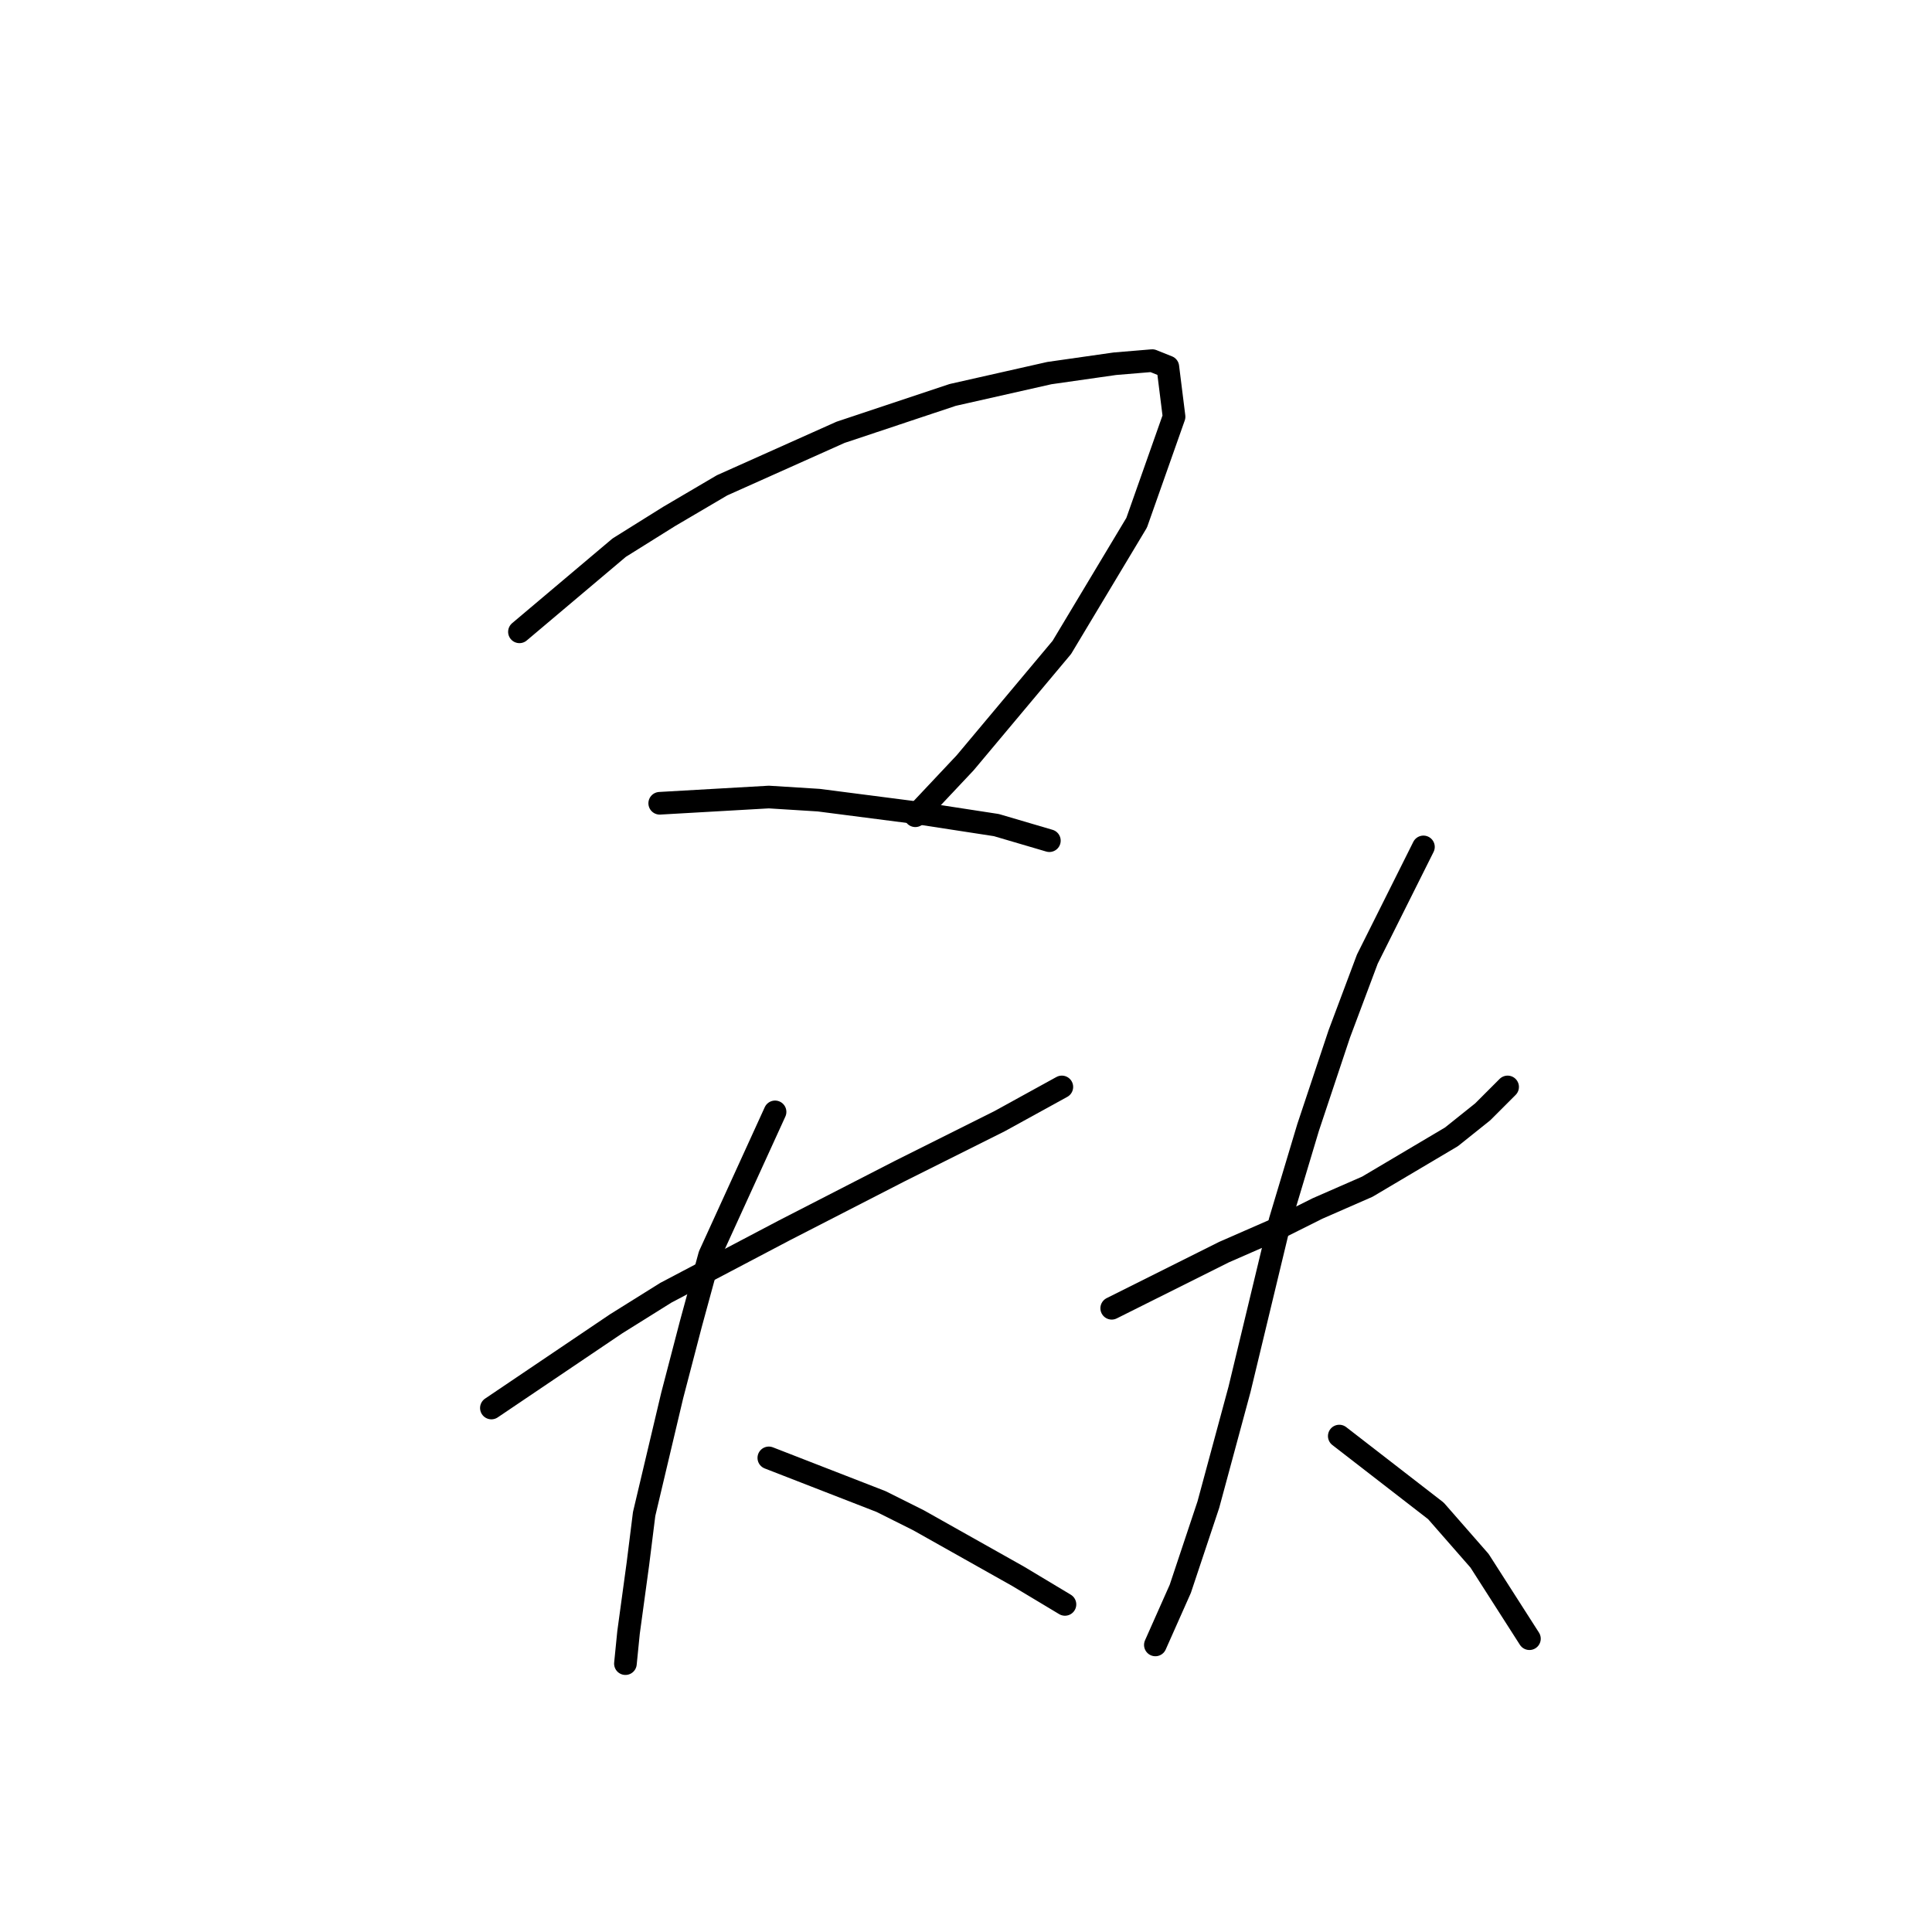 <?xml version="1.0" standalone="no"?>
    <svg width="256" height="256" xmlns="http://www.w3.org/2000/svg" version="1.1">
    <polyline stroke="black" stroke-width="3" stroke-linecap="round" fill="transparent" stroke-linejoin="round" points="68.829 83.72 82.046 72.568 88.655 68.437 95.677 64.307 111.373 57.285 118.808 54.806 126.243 52.328 139.047 49.437 147.721 48.198 152.678 47.785 154.743 48.611 155.569 55.219 150.613 69.263 140.699 85.785 127.895 101.068 121.286 108.09 121.286 108.09 " />
        <polyline stroke="black" stroke-width="3" stroke-linecap="round" fill="transparent" stroke-linejoin="round" points="87.416 106.438 101.873 105.612 108.481 106.025 121.286 107.677 132.025 109.329 139.047 111.394 139.047 111.394 " />
        <polyline stroke="black" stroke-width="3" stroke-linecap="round" fill="transparent" stroke-linejoin="round" points="65.111 186.569 81.633 175.417 88.242 171.287 96.09 167.156 103.938 163.026 119.221 155.178 132.438 148.569 140.699 144.025 140.699 144.025 " />
        <polyline stroke="black" stroke-width="3" stroke-linecap="round" fill="transparent" stroke-linejoin="round" points="102.699 147.33 94.025 166.33 91.546 175.417 89.068 184.917 85.351 200.613 84.525 207.222 83.285 216.309 82.872 220.44 82.872 220.44 " />
        <polyline stroke="black" stroke-width="3" stroke-linecap="round" fill="transparent" stroke-linejoin="round" points="101.873 193.178 116.742 198.961 121.699 201.439 134.917 208.874 141.112 212.592 141.112 212.592 " />
        <polyline stroke="black" stroke-width="3" stroke-linecap="round" fill="transparent" stroke-linejoin="round" points="147.308 173.352 162.178 165.917 168.787 163.026 174.569 160.134 181.178 157.243 192.331 150.634 196.461 147.33 199.766 144.025 199.766 144.025 " />
        <polyline stroke="black" stroke-width="3" stroke-linecap="round" fill="transparent" stroke-linejoin="round" points="188.613 112.22 181.178 127.09 177.461 137.003 173.33 149.395 169.613 161.786 164.243 184.091 160.113 199.374 156.395 210.526 153.091 217.961 153.091 217.961 " />
        <polyline stroke="black" stroke-width="3" stroke-linecap="round" fill="transparent" stroke-linejoin="round" points="177.461 190.287 190.265 200.2 196.048 206.809 202.657 217.135 202.657 217.135 " />
        </svg>